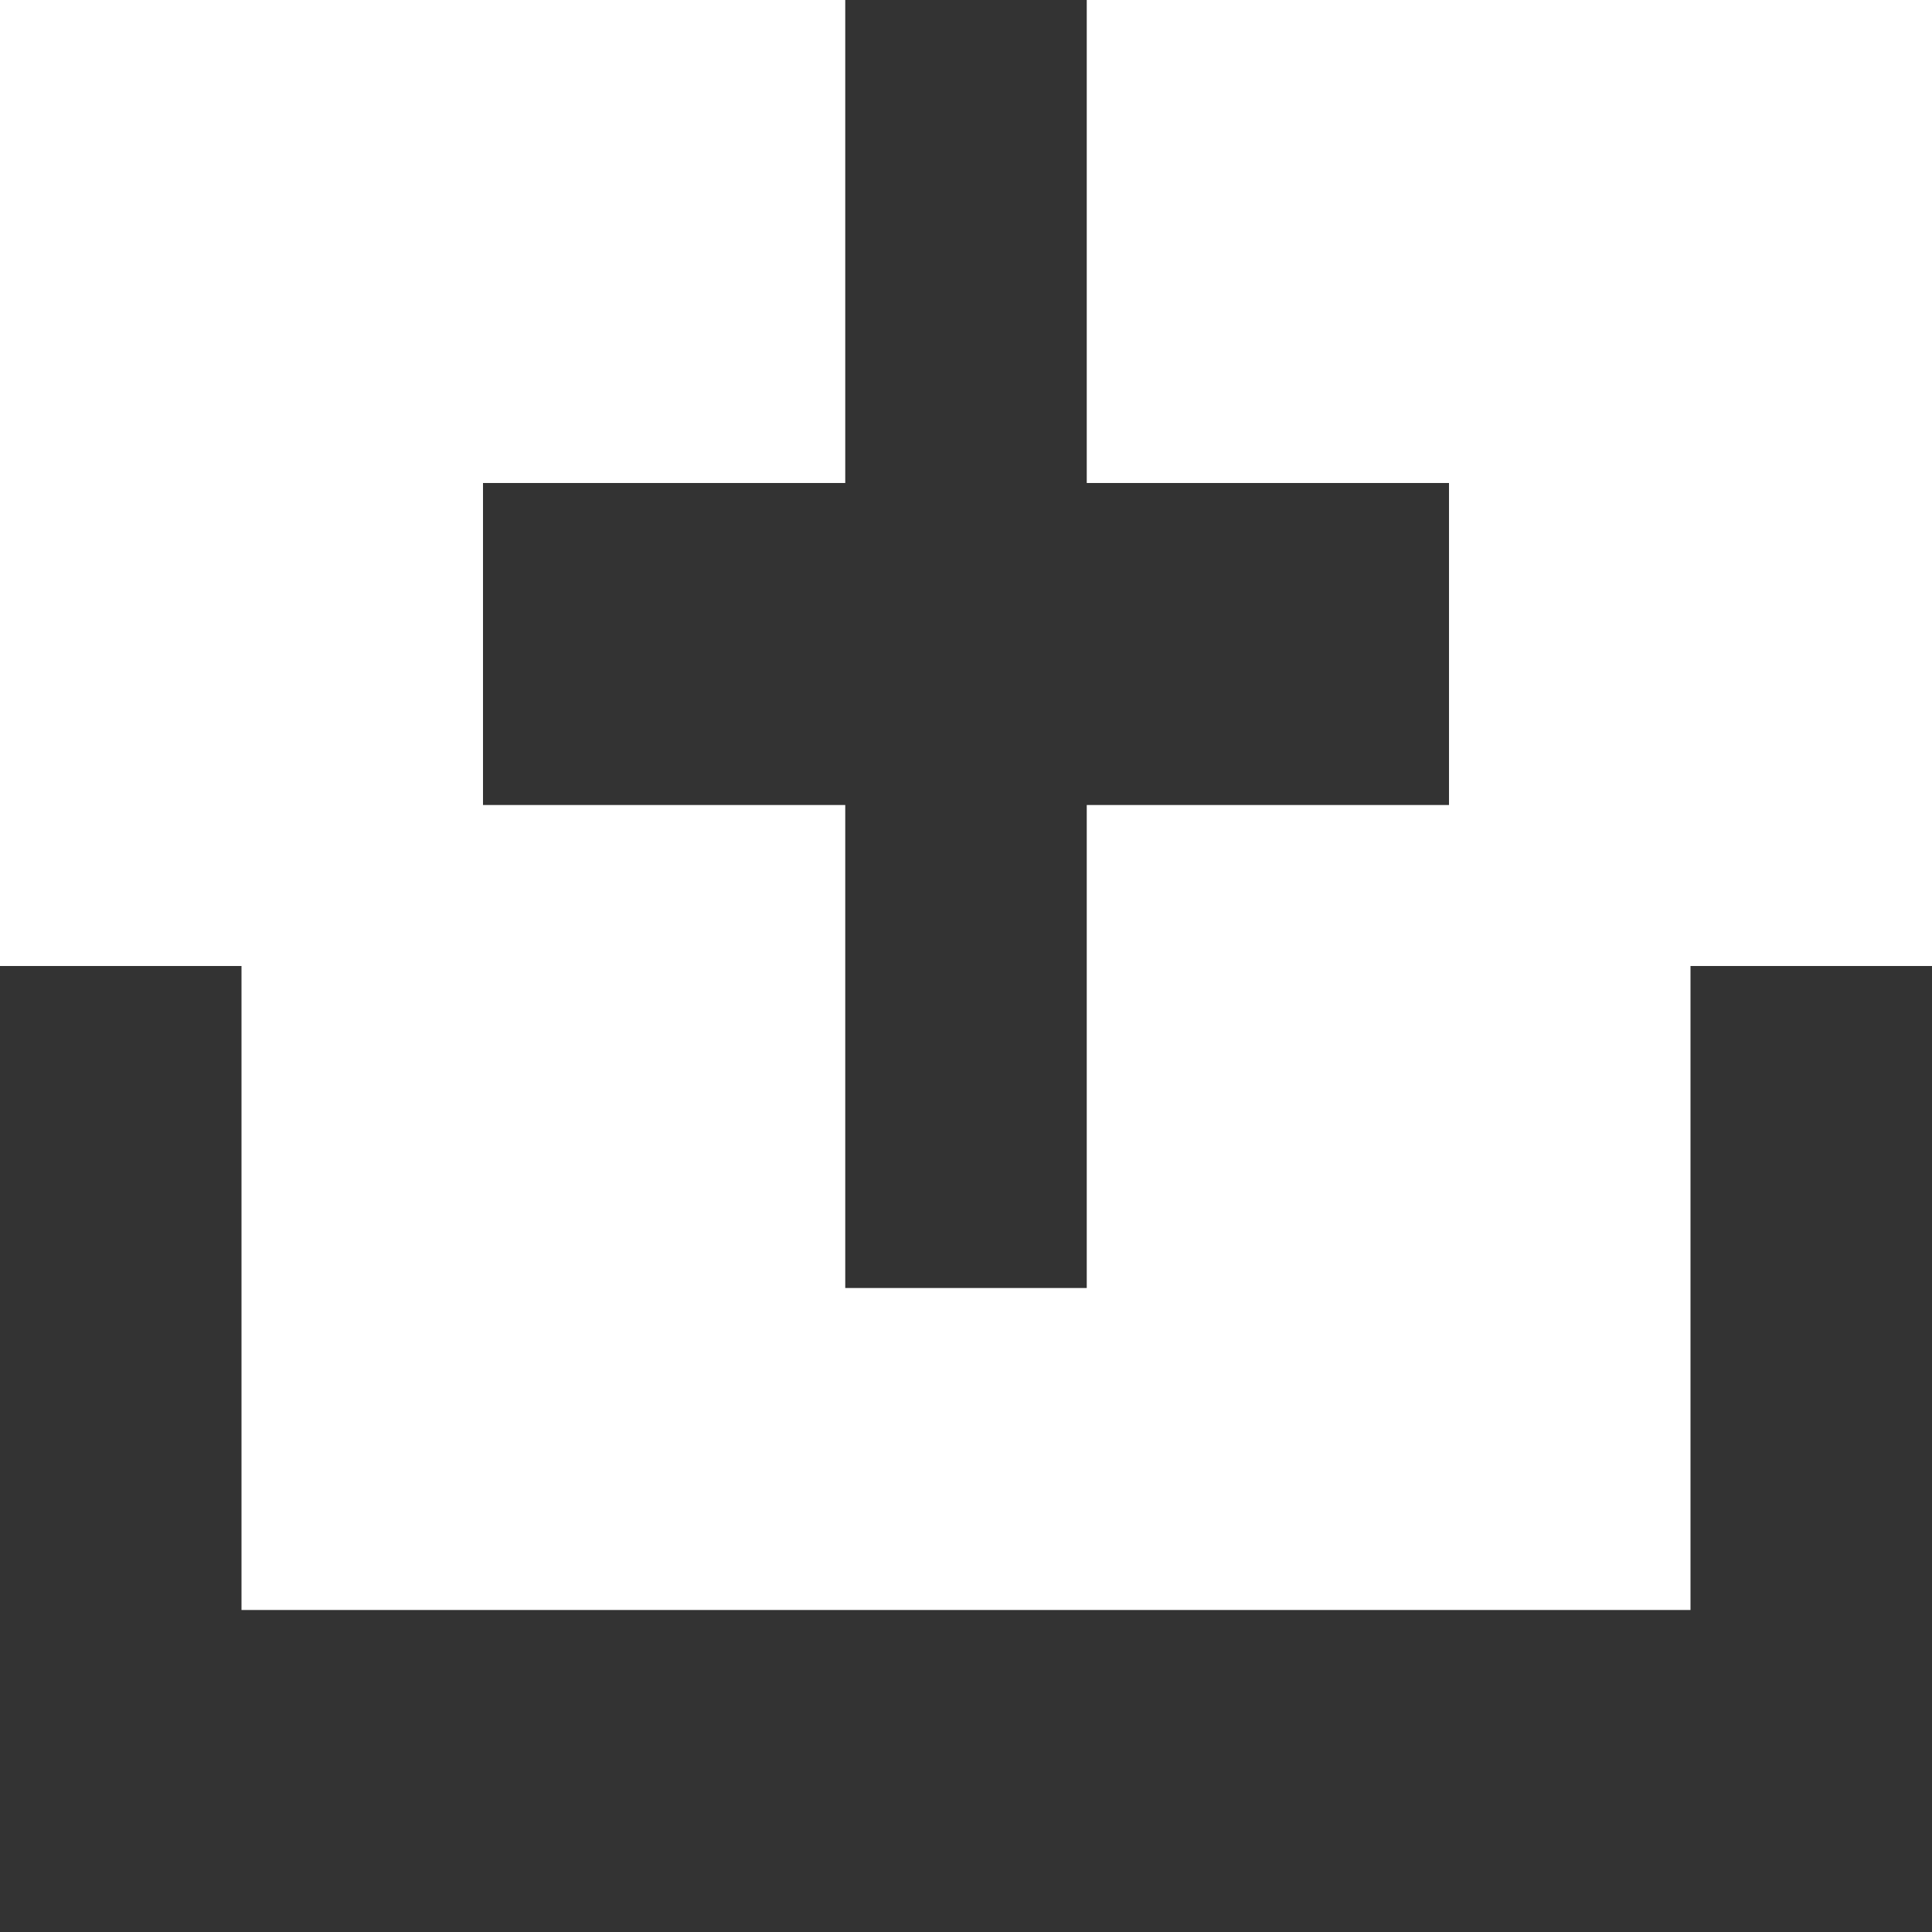 <?xml version="1.0" encoding="utf-8"?> <svg xmlns="http://www.w3.org/2000/svg" viewBox="0 0 100 100"><style type="text/css"> .st0{fill:#333333;} </style><path class="st0" d="m 43.75,41.667 -18.75,0 L 25,25 l 18.75,0 0,-25 12.5,0 0,25 18.75,0 0,16.667 -18.75,0 0,25 -12.5,0 z M 100,50 l 0,50 -100,0 0,-50 12.5,0 0,33.333 75,0 L 87.5,50 Z" /> </svg>
